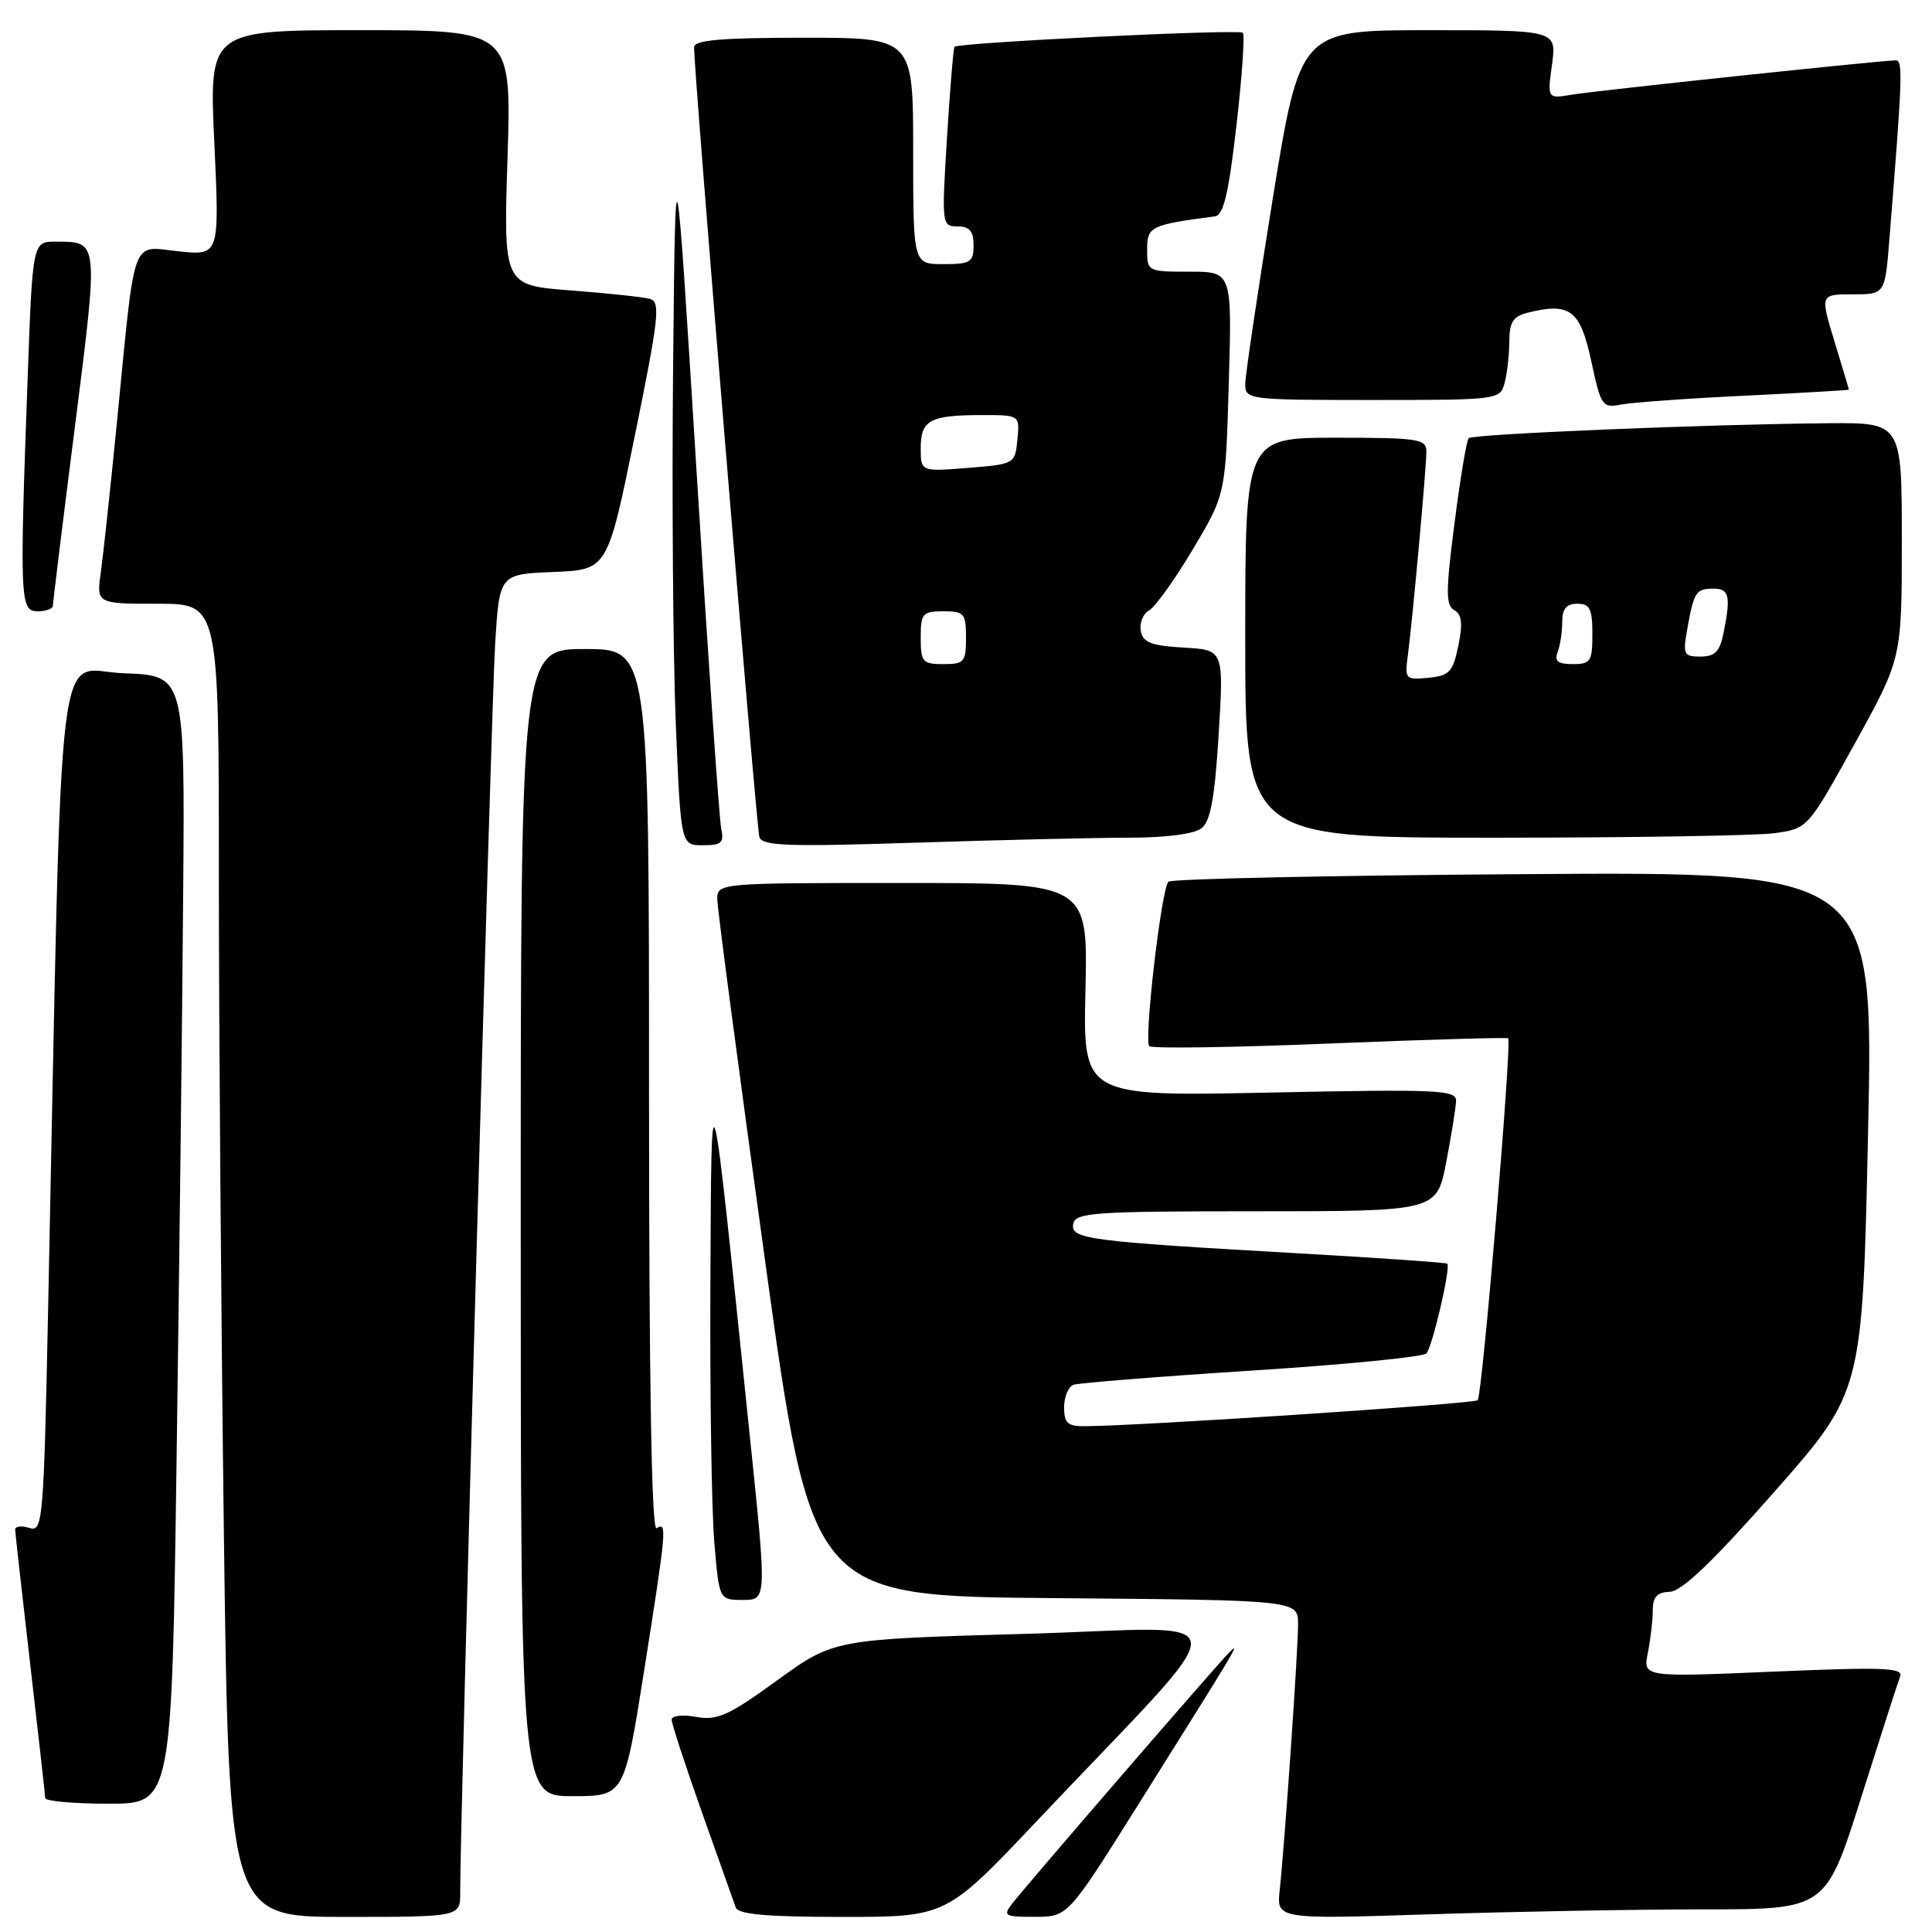 <?xml version="1.0" encoding="UTF-8" standalone="no"?>
<!DOCTYPE svg PUBLIC "-//W3C//DTD SVG 1.1//EN" "http://www.w3.org/Graphics/SVG/1.1/DTD/svg11.dtd" >
<svg xmlns="http://www.w3.org/2000/svg" xmlns:xlink="http://www.w3.org/1999/xlink" version="1.1" viewBox="0 0 256 256">
 <g >
 <path fill="currentColor"
d=" M 60.98 250.75 C 60.92 242.66 65.10 93.50 65.61 85.29 C 66.18 76.08 66.18 76.08 73.34 75.79 C 80.50 75.50 80.50 75.50 84.11 57.77 C 87.32 42.04 87.54 40.00 86.11 39.60 C 85.23 39.36 80.50 38.85 75.61 38.48 C 66.71 37.80 66.71 37.80 67.25 20.90 C 67.78 4.00 67.78 4.00 47.74 4.00 C 27.70 4.00 27.70 4.00 28.40 18.93 C 29.09 33.87 29.09 33.87 23.66 33.30 C 17.28 32.65 17.98 30.71 15.49 56.00 C 14.65 64.53 13.69 73.41 13.37 75.75 C 12.77 80.00 12.77 80.00 20.89 80.00 C 29.00 80.00 29.00 80.00 29.00 115.84 C 29.00 135.55 29.30 174.70 29.66 202.84 C 30.33 254.00 30.33 254.00 45.66 254.00 C 61.00 254.00 61.00 254.00 60.98 250.75 Z  M 137.43 241.25 C 164.73 212.37 164.92 215.67 136.00 216.49 C 110.50 217.21 110.50 217.21 103.00 222.64 C 96.54 227.33 95.05 228.00 92.25 227.50 C 90.43 227.17 89.00 227.33 89.00 227.87 C 89.00 228.40 90.81 233.93 93.02 240.17 C 95.24 246.40 97.25 252.06 97.49 252.75 C 97.82 253.67 101.58 254.00 111.66 254.00 C 125.38 254.00 125.38 254.00 137.43 241.25 Z  M 150.75 239.24 C 164.21 217.80 164.47 217.36 162.84 219.00 C 161.11 220.74 136.13 249.65 134.11 252.25 C 132.87 253.86 133.11 254.00 137.13 253.99 C 141.50 253.98 141.50 253.98 150.75 239.24 Z  M 225.71 253.00 C 241.93 253.00 241.93 253.00 246.59 238.25 C 249.16 230.14 251.49 222.88 251.78 222.13 C 252.22 220.98 249.47 220.88 235.00 221.50 C 217.70 222.24 217.70 222.24 218.35 219.00 C 218.71 217.21 219.00 214.68 219.00 213.38 C 219.00 211.60 219.57 210.98 221.25 210.92 C 222.84 210.87 226.93 206.95 235.15 197.63 C 246.79 184.41 246.79 184.41 247.53 149.96 C 248.26 115.50 248.26 115.50 201.88 115.83 C 176.37 116.00 155.20 116.45 154.82 116.83 C 153.89 117.76 151.55 137.88 152.29 138.62 C 152.62 138.96 163.38 138.80 176.20 138.27 C 189.01 137.75 199.65 137.44 199.84 137.58 C 200.36 137.99 196.41 184.93 195.80 185.54 C 195.32 186.01 151.08 188.94 143.75 188.98 C 141.47 189.00 141.00 188.57 141.00 186.47 C 141.00 185.08 141.56 183.74 142.25 183.49 C 142.94 183.25 153.56 182.40 165.86 181.61 C 178.16 180.83 188.57 179.80 189.00 179.34 C 189.80 178.48 192.26 167.92 191.77 167.44 C 191.62 167.30 182.72 166.68 172.00 166.07 C 144.08 164.48 141.82 164.19 142.21 162.17 C 142.50 160.67 144.90 160.50 166.46 160.50 C 190.38 160.50 190.38 160.50 191.63 154.00 C 192.32 150.43 192.90 146.77 192.94 145.88 C 192.99 144.42 190.62 144.31 168.25 144.77 C 143.50 145.28 143.50 145.28 143.83 131.14 C 144.15 117.00 144.15 117.00 119.58 117.00 C 95.00 117.00 95.00 117.00 95.05 119.25 C 95.07 120.49 97.88 141.75 101.30 166.50 C 107.50 211.50 107.50 211.50 139.75 211.76 C 172.00 212.03 172.00 212.03 172.00 215.21 C 172.00 218.71 170.24 244.21 169.57 250.41 C 169.15 254.31 169.15 254.31 189.32 253.66 C 200.42 253.30 216.80 253.00 225.71 253.00 Z  M 23.40 193.25 C 23.76 168.09 24.15 134.45 24.27 118.50 C 24.50 89.50 24.50 89.50 16.37 89.21 C 7.28 88.89 8.30 80.32 6.39 172.78 C 5.79 201.81 5.68 203.03 3.88 202.46 C 2.85 202.13 2.01 202.23 2.01 202.68 C 2.02 203.13 2.92 211.15 4.00 220.50 C 5.08 229.85 5.98 237.84 5.99 238.25 C 5.99 238.66 9.77 239.00 14.38 239.00 C 22.76 239.00 22.76 239.00 23.40 193.25 Z  M 85.37 221.25 C 88.33 202.50 88.41 201.63 87.00 202.50 C 86.34 202.91 86.00 183.34 86.00 144.56 C 86.00 86.00 86.00 86.00 77.50 86.00 C 69.00 86.00 69.00 86.00 69.00 162.00 C 69.00 238.00 69.00 238.00 75.86 238.00 C 82.72 238.00 82.72 238.00 85.37 221.25 Z  M 99.35 190.25 C 94.07 139.28 94.28 140.10 94.13 170.10 C 94.06 184.73 94.29 200.14 94.65 204.35 C 95.29 212.00 95.29 212.00 98.45 212.00 C 101.61 212.00 101.61 212.00 99.35 190.25 Z  M 95.56 109.75 C 95.30 108.51 93.83 87.25 92.30 62.50 C 89.50 17.50 89.50 17.50 89.19 48.50 C 89.02 65.55 89.18 86.81 89.54 95.75 C 90.21 112.00 90.21 112.00 93.13 112.00 C 95.62 112.00 95.97 111.68 95.56 109.75 Z  M 149.56 111.00 C 154.49 111.00 158.23 110.51 159.21 109.75 C 160.40 108.81 160.96 105.74 161.48 97.31 C 162.16 86.11 162.16 86.11 156.84 85.81 C 152.54 85.56 151.45 85.13 151.16 83.60 C 150.96 82.55 151.46 81.32 152.27 80.87 C 153.08 80.41 155.69 76.77 158.07 72.77 C 162.40 65.50 162.40 65.50 162.82 50.75 C 163.25 36.00 163.25 36.00 157.62 36.00 C 152.06 36.00 152.00 35.97 152.00 33.05 C 152.00 30.01 152.45 29.79 160.99 28.67 C 162.12 28.52 162.80 25.66 163.83 16.67 C 164.58 10.17 164.96 4.63 164.68 4.34 C 164.17 3.83 127.01 5.64 126.48 6.20 C 126.33 6.37 125.88 11.79 125.48 18.25 C 124.77 29.78 124.80 30.00 126.88 30.00 C 128.47 30.00 129.00 30.62 129.00 32.50 C 129.00 34.75 128.60 35.00 125.00 35.00 C 121.00 35.00 121.00 35.00 121.00 20.00 C 121.00 5.00 121.00 5.00 106.50 5.00 C 95.58 5.00 91.99 5.31 91.97 6.25 C 91.90 9.01 100.22 109.60 100.62 110.91 C 100.99 112.09 104.36 112.21 121.28 111.66 C 132.40 111.30 145.13 111.00 149.56 111.00 Z  M 235.13 110.40 C 239.54 109.79 239.54 109.79 245.77 98.52 C 252.00 87.25 252.00 87.25 252.00 71.63 C 252.00 56.00 252.00 56.00 242.25 56.08 C 226.49 56.21 195.16 57.51 194.61 58.06 C 194.33 58.33 193.49 63.40 192.73 69.33 C 191.56 78.37 191.56 80.21 192.70 80.85 C 193.71 81.42 193.84 82.61 193.24 85.55 C 192.52 89.04 192.06 89.54 189.26 89.81 C 186.22 90.11 186.12 90.00 186.55 86.81 C 187.17 82.13 189.00 62.02 189.00 59.83 C 189.00 58.16 187.95 58.00 177.00 58.00 C 165.00 58.00 165.00 58.00 165.00 84.50 C 165.00 111.00 165.00 111.00 197.86 111.00 C 215.93 111.00 232.71 110.73 235.13 110.40 Z  M 7.01 80.25 C 7.01 79.84 8.32 69.15 9.93 56.51 C 13.07 31.68 13.11 32.04 7.41 32.02 C 4.32 32.00 4.32 32.00 3.66 50.16 C 2.59 79.58 2.65 81.00 5.00 81.00 C 6.10 81.00 7.00 80.66 7.01 80.25 Z  M 231.25 52.43 C 238.81 52.06 245.00 51.70 244.99 51.63 C 244.99 51.56 244.13 48.69 243.08 45.25 C 241.18 39.00 241.18 39.00 245.47 39.00 C 249.77 39.00 249.77 39.00 250.35 31.75 C 252.09 10.19 252.17 8.00 251.20 8.00 C 249.32 8.00 211.52 12.00 208.26 12.55 C 205.03 13.09 205.03 13.09 205.65 8.54 C 206.27 4.00 206.27 4.00 189.27 4.00 C 172.27 4.00 172.27 4.00 168.63 26.42 C 166.64 38.75 165.00 49.77 165.00 50.92 C 165.00 52.95 165.44 53.00 181.88 53.00 C 198.55 53.00 198.77 52.97 199.37 50.75 C 199.70 49.51 199.98 47.05 199.99 45.27 C 200.00 42.70 200.49 41.92 202.40 41.44 C 208.02 40.03 209.39 41.06 210.84 47.81 C 212.14 53.85 212.31 54.09 214.85 53.60 C 216.31 53.32 223.69 52.79 231.25 52.43 Z  M 122.00 84.50 C 122.00 81.28 122.24 81.00 125.00 81.00 C 127.76 81.00 128.00 81.28 128.00 84.50 C 128.00 87.72 127.76 88.00 125.00 88.00 C 122.24 88.00 122.00 87.72 122.00 84.50 Z  M 122.00 59.36 C 122.00 55.66 123.23 55.00 130.15 55.00 C 135.13 55.00 135.13 55.00 134.81 58.25 C 134.50 61.47 134.45 61.50 128.25 62.00 C 122.00 62.50 122.00 62.50 122.00 59.36 Z  M 206.39 86.42 C 206.73 85.55 207.00 83.75 207.00 82.42 C 207.00 80.67 207.55 80.00 209.00 80.00 C 210.67 80.00 211.00 80.67 211.00 84.00 C 211.00 87.64 210.77 88.00 208.39 88.00 C 206.43 88.00 205.94 87.61 206.39 86.42 Z  M 223.59 83.25 C 224.46 78.41 224.73 78.00 227.06 78.00 C 229.14 78.00 229.36 78.97 228.38 83.88 C 227.88 86.34 227.24 87.00 225.33 87.00 C 223.08 87.00 222.96 86.74 223.59 83.25 Z "/>
</g>
</svg>
